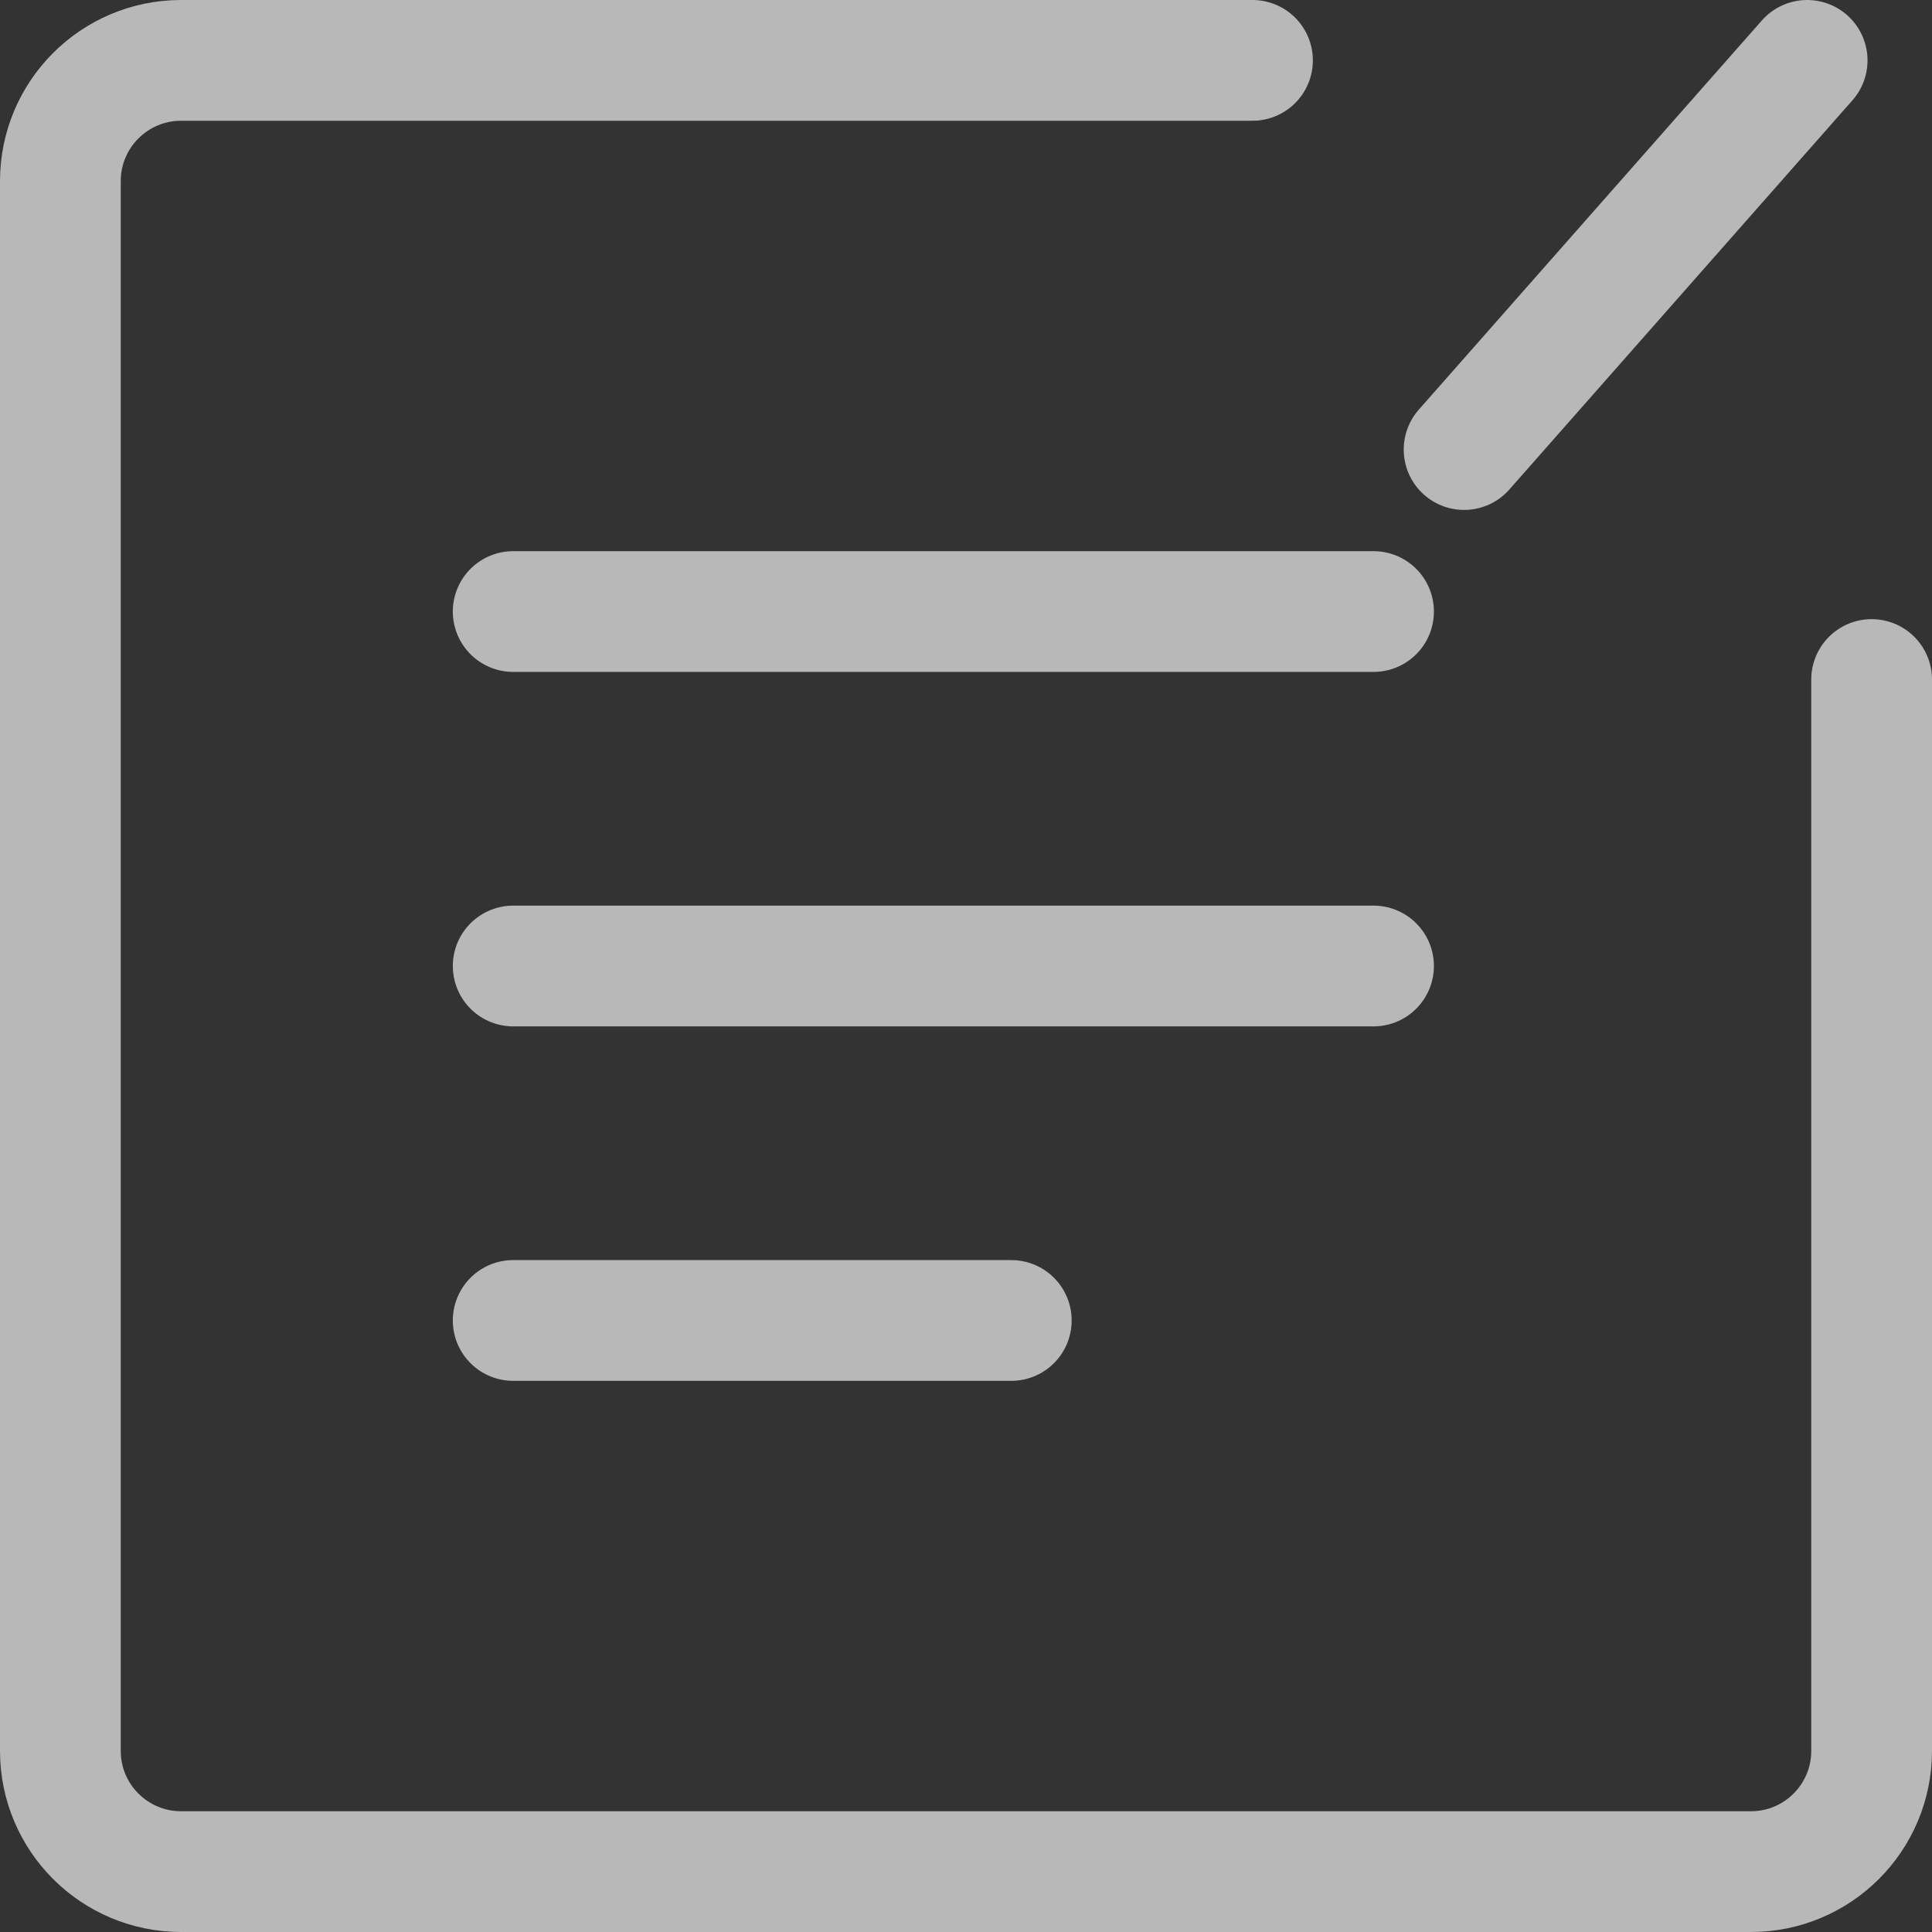 <?xml version="1.0" encoding="UTF-8"?>
<svg width="32px" height="32px" viewBox="0 0 32 32" version="1.1" xmlns="http://www.w3.org/2000/svg" xmlns:xlink="http://www.w3.org/1999/xlink">
    <rect x="0" y="0" width="32" height="32" fill="#333333" stroke="none"/>
    <!-- Generator: Sketch 55.2 (78181) - https://sketchapp.com -->
    <title>编组 4</title>
    <desc>Created with Sketch.</desc>
    <g id="页面1" stroke="none" stroke-width="1" fill="none" fill-rule="evenodd" opacity="0.65" stroke-linecap="round">
        <g id="资源总览-资源服务" transform="translate(-39, -335)" stroke="#FFFFFF" stroke-width="2">
            <g id="编组-4" transform="translate(40, 336)">
                <path d="M7.5,15 L21.75,15" id="Stroke-1"></path>
                <path d="M7.5,9.129 L21.75,9.129" id="Stroke-2"></path>
                <path d="M7.5,20.871 L15.75,20.871" id="Stroke-3"></path>
                <path d="M19.745,3.55271368e-15 L2,3.55271368e-15 C0.895,3.7556198e-15 -1.3527075e-16,0.895 0,2 L0,28 C1.3527075e-16,29.105 0.895,30 2,30 L28,30 C29.105,30 30,29.105 30,28 L30,10.255" id="Stroke-4"></path>
                <path d="M28.932,-2.04281037e-14 L23.25,6.446" id="Stroke-6"></path>
            </g>
        </g>
    </g>
</svg>